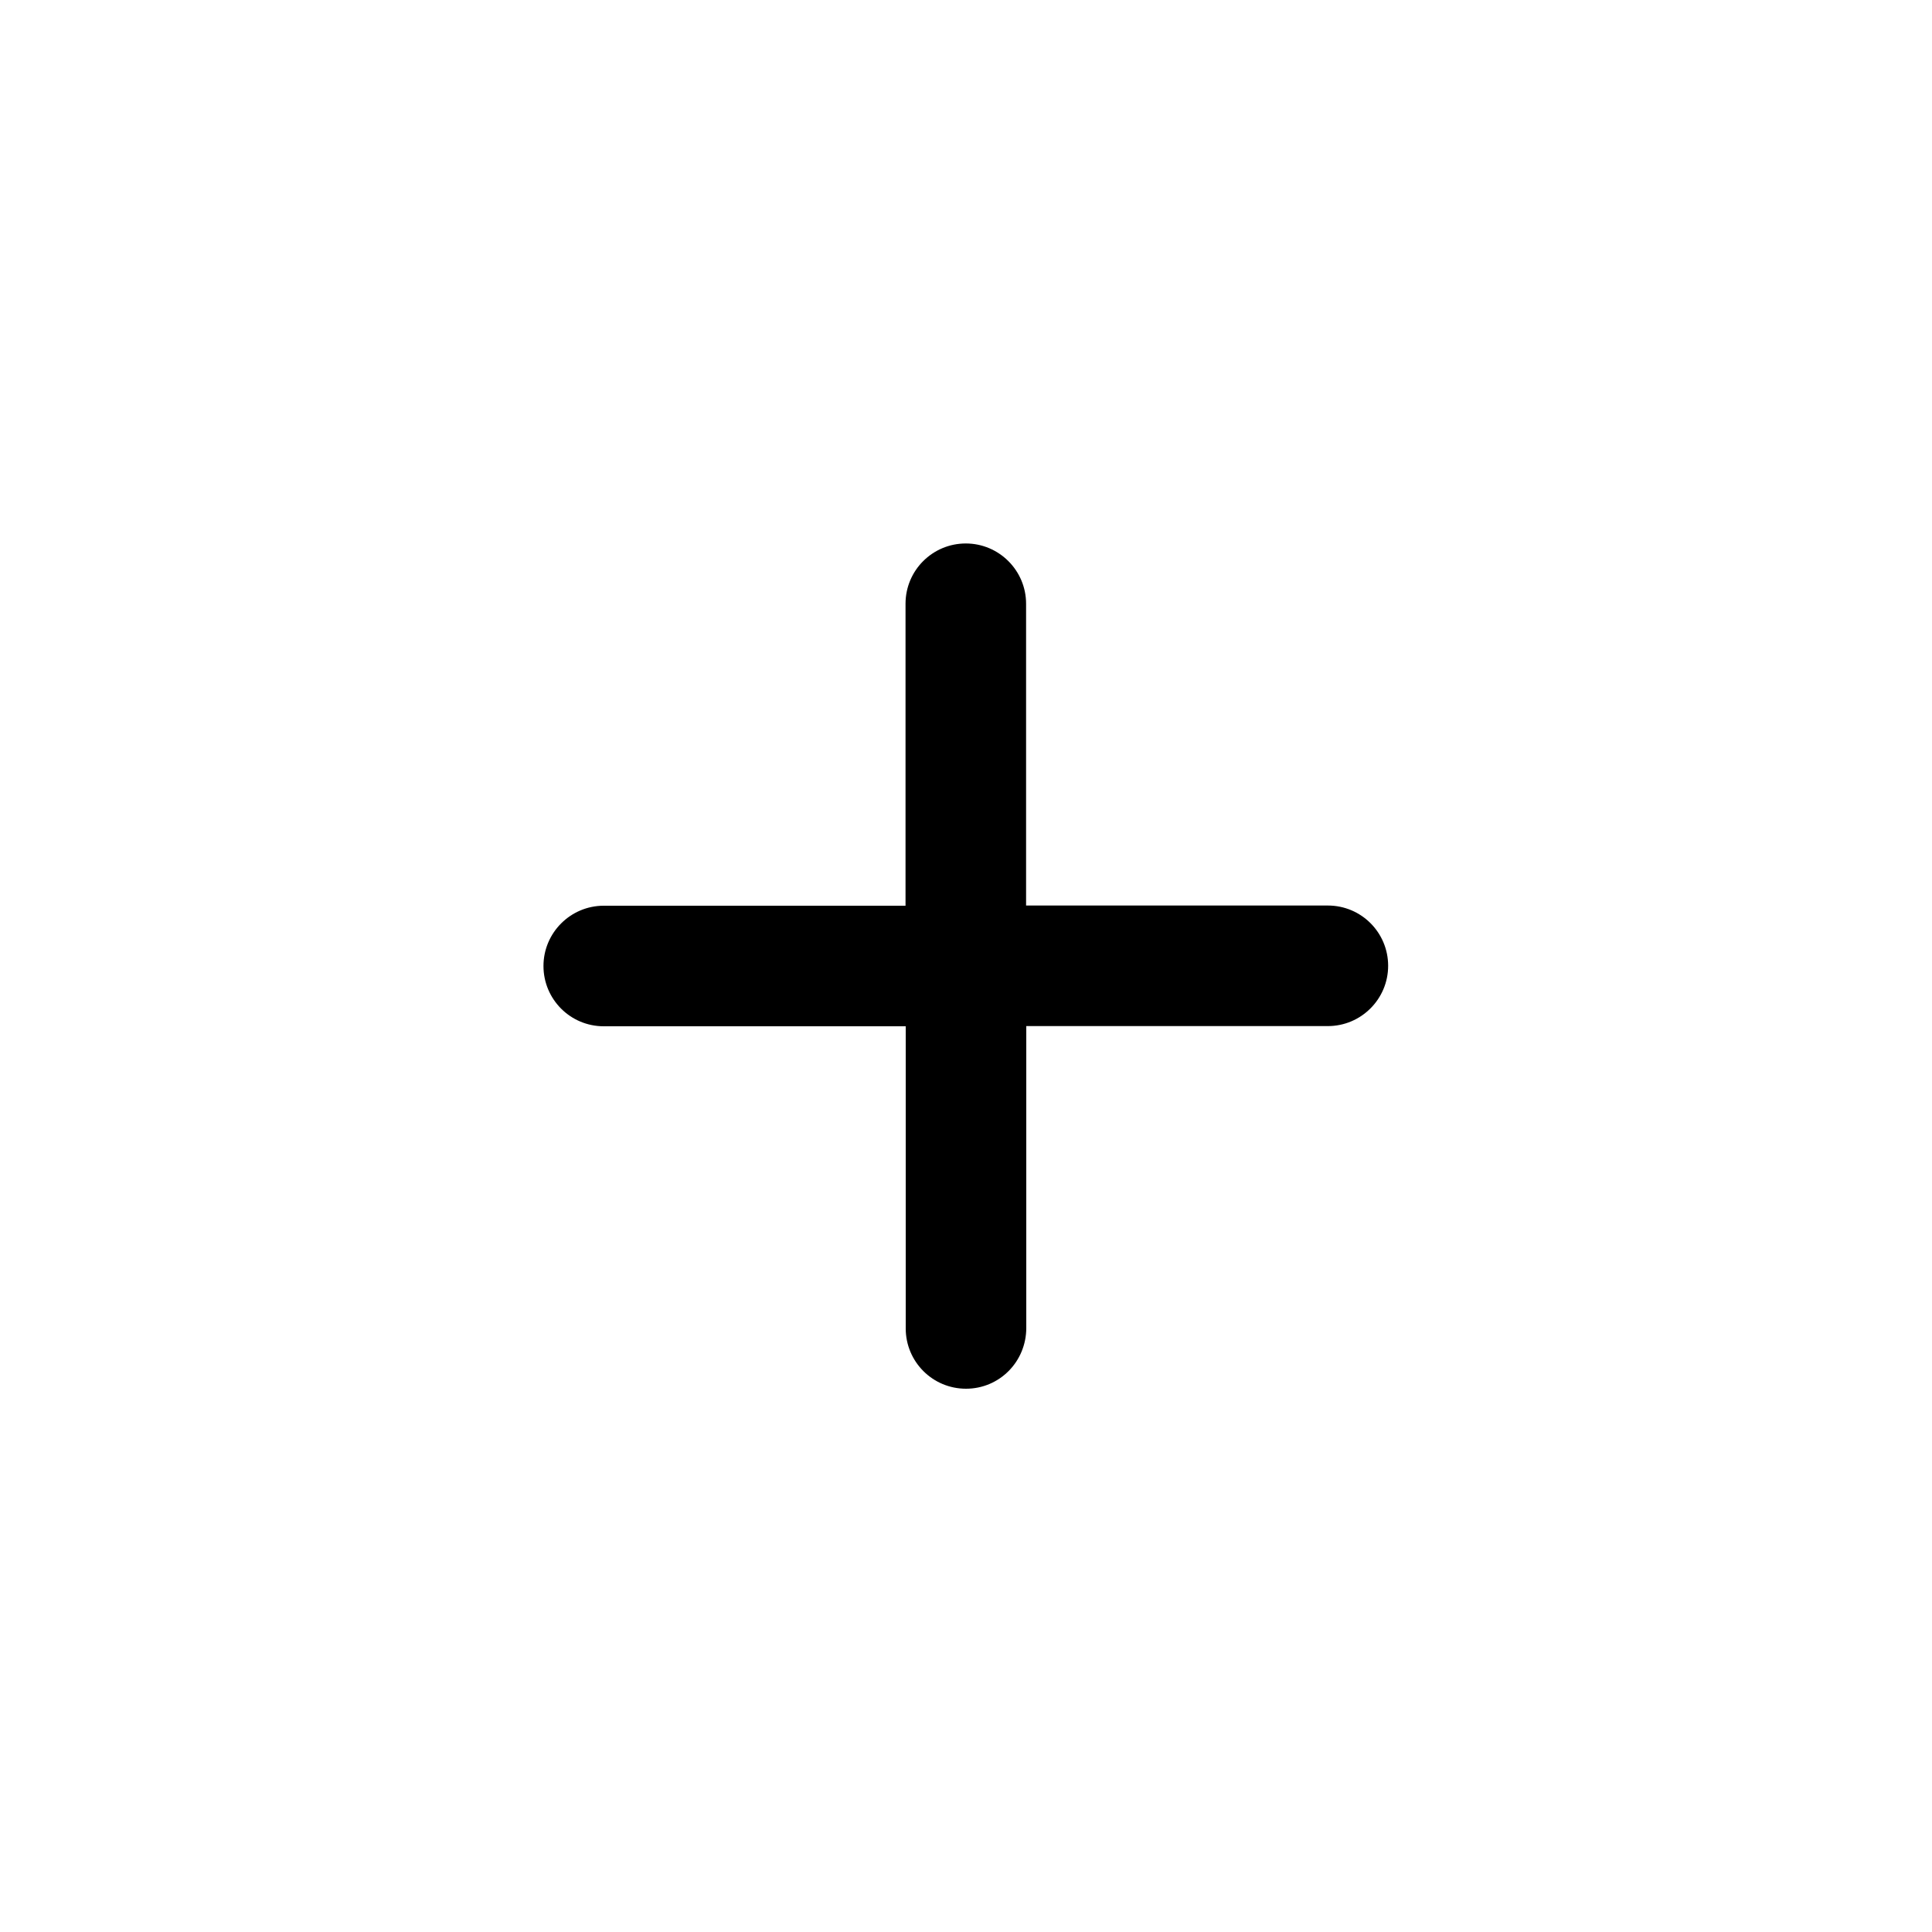 <?xml version="1.0" encoding="utf-8"?>
<!-- Generator: Adobe Illustrator 25.1.0, SVG Export Plug-In . SVG Version: 6.00 Build 0)  -->
<svg version="1.1" id="Layer_1" xmlns="http://www.w3.org/2000/svg" xmlns:xlink="http://www.w3.org/1999/xlink" x="0px" y="0px"
	 viewBox="0 0 1000 1000" style="enable-background:new 0 0 1000 1000;" xml:space="preserve">
<path d="M687.3,468.7H531.1V312.5c0-17.2-14-31.2-31.2-31.2s-31.2,13.9-31.2,31.2v156.3H312.5c-17.2,0-31.2,14-31.2,31.2
	s13.9,31.2,31.2,31.2h156.3v156.4c0,17.2,13.9,31.2,31.2,31.2s31.2-14,31.2-31.5V531.1h156.1c17.2,0,31.2-14,31.2-31.2
	S704.6,468.7,687.3,468.7z"/>
</svg>
